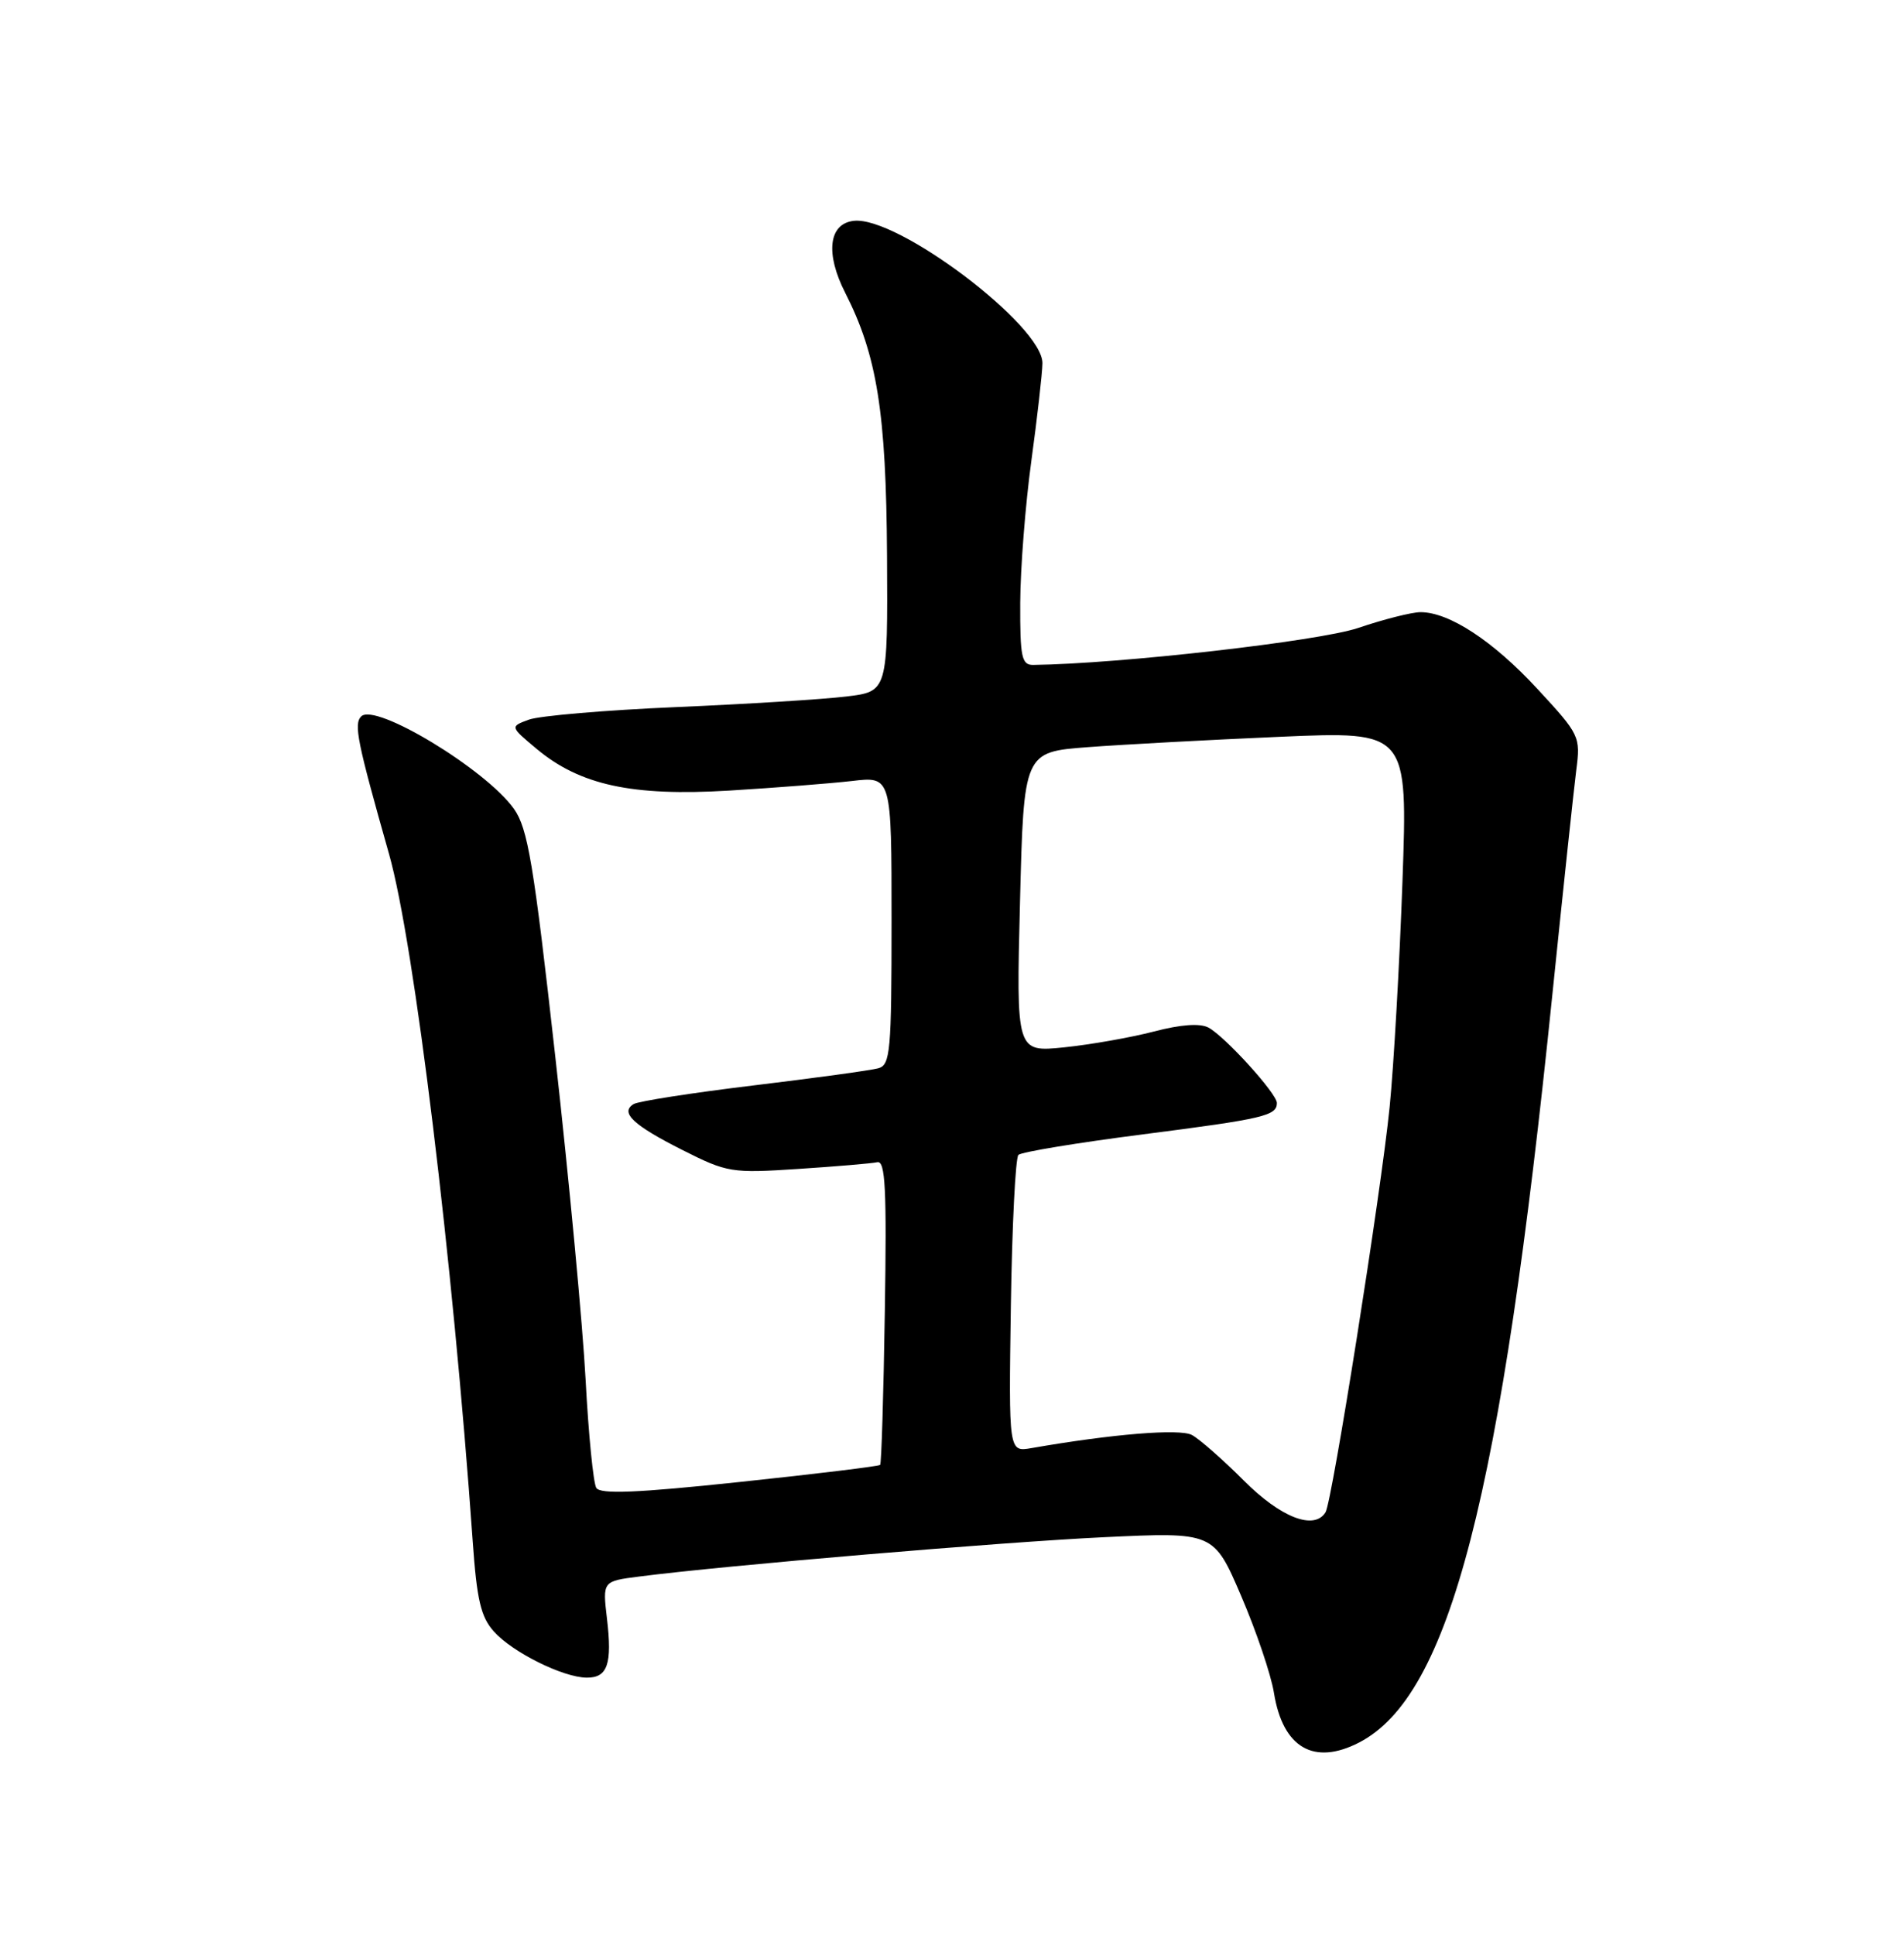 <?xml version="1.0" encoding="UTF-8" standalone="no"?>
<!DOCTYPE svg PUBLIC "-//W3C//DTD SVG 1.1//EN" "http://www.w3.org/Graphics/SVG/1.1/DTD/svg11.dtd" >
<svg xmlns="http://www.w3.org/2000/svg" xmlns:xlink="http://www.w3.org/1999/xlink" version="1.1" viewBox="0 0 252 256">
 <g >
 <path fill="currentColor"
d=" M 179.89 230.56 C 191.90 224.35 198.66 198.19 205.47 131.50 C 206.88 117.75 208.30 104.44 208.62 101.92 C 209.20 97.44 209.09 97.21 203.44 91.11 C 197.60 84.80 191.80 81.00 188.01 81.00 C 186.87 81.00 183.14 81.94 179.72 83.10 C 174.53 84.84 148.18 87.84 136.75 87.98 C 135.22 88.00 135.00 86.96 135.03 79.75 C 135.05 75.21 135.71 66.78 136.50 61.00 C 137.29 55.22 137.95 49.40 137.97 48.07 C 138.03 43.10 118.79 28.57 113.00 29.22 C 109.68 29.59 109.21 33.53 111.86 38.73 C 116.08 47.01 117.29 54.55 117.40 73.50 C 117.50 91.50 117.50 91.50 112.00 92.16 C 108.97 92.53 98.85 93.16 89.50 93.56 C 80.15 93.96 71.38 94.71 70.00 95.22 C 67.50 96.14 67.50 96.14 71.00 99.07 C 76.75 103.88 83.64 105.38 96.48 104.61 C 102.54 104.24 109.86 103.67 112.75 103.34 C 118.00 102.72 118.00 102.72 118.00 121.79 C 118.00 139.11 117.84 140.91 116.25 141.35 C 115.29 141.62 107.86 142.64 99.73 143.62 C 91.61 144.60 84.47 145.71 83.86 146.09 C 82.03 147.21 83.79 148.87 90.31 152.16 C 96.26 155.16 96.81 155.25 105.64 154.67 C 110.68 154.34 115.39 153.94 116.12 153.78 C 117.18 153.55 117.37 157.36 117.11 173.50 C 116.94 184.50 116.66 193.65 116.49 193.83 C 116.32 194.01 107.95 195.03 97.91 196.09 C 84.26 197.54 79.45 197.73 78.92 196.87 C 78.53 196.24 77.89 189.82 77.51 182.61 C 77.13 175.40 75.32 156.12 73.49 139.77 C 70.63 114.20 69.86 109.62 68.02 107.02 C 64.29 101.79 49.66 92.94 47.81 94.79 C 46.80 95.80 47.27 98.11 51.49 113.00 C 54.83 124.76 59.94 166.74 62.57 204.00 C 63.11 211.68 63.64 213.96 65.37 215.88 C 67.83 218.63 74.51 221.95 77.64 221.98 C 80.42 222.01 81.05 220.18 80.33 214.14 C 79.75 209.22 79.75 209.22 84.62 208.60 C 96.01 207.13 132.61 204.04 146.07 203.40 C 160.64 202.71 160.64 202.71 164.28 211.19 C 166.28 215.85 168.23 221.61 168.61 223.99 C 169.78 231.26 173.89 233.66 179.89 230.56 Z  M 164.63 195.91 C 161.83 193.11 158.73 190.39 157.75 189.87 C 156.14 189.01 147.22 189.74 136.50 191.61 C 133.50 192.13 133.50 192.13 133.79 172.82 C 133.95 162.20 134.40 153.20 134.79 152.81 C 135.18 152.43 142.61 151.20 151.30 150.09 C 167.28 148.04 169.00 147.63 169.00 145.94 C 169.00 144.70 162.14 137.15 159.95 135.97 C 158.83 135.37 156.29 135.55 152.71 136.49 C 149.67 137.28 144.34 138.22 140.85 138.58 C 134.50 139.23 134.50 139.23 135.00 119.36 C 135.50 99.50 135.50 99.50 144.00 98.86 C 148.68 98.51 160.11 97.89 169.41 97.49 C 186.32 96.76 186.32 96.76 185.62 116.63 C 185.23 127.56 184.47 141.00 183.92 146.50 C 182.81 157.62 176.31 198.69 175.44 200.10 C 173.94 202.52 169.52 200.81 164.63 195.91 Z "/>
</g>
</svg>